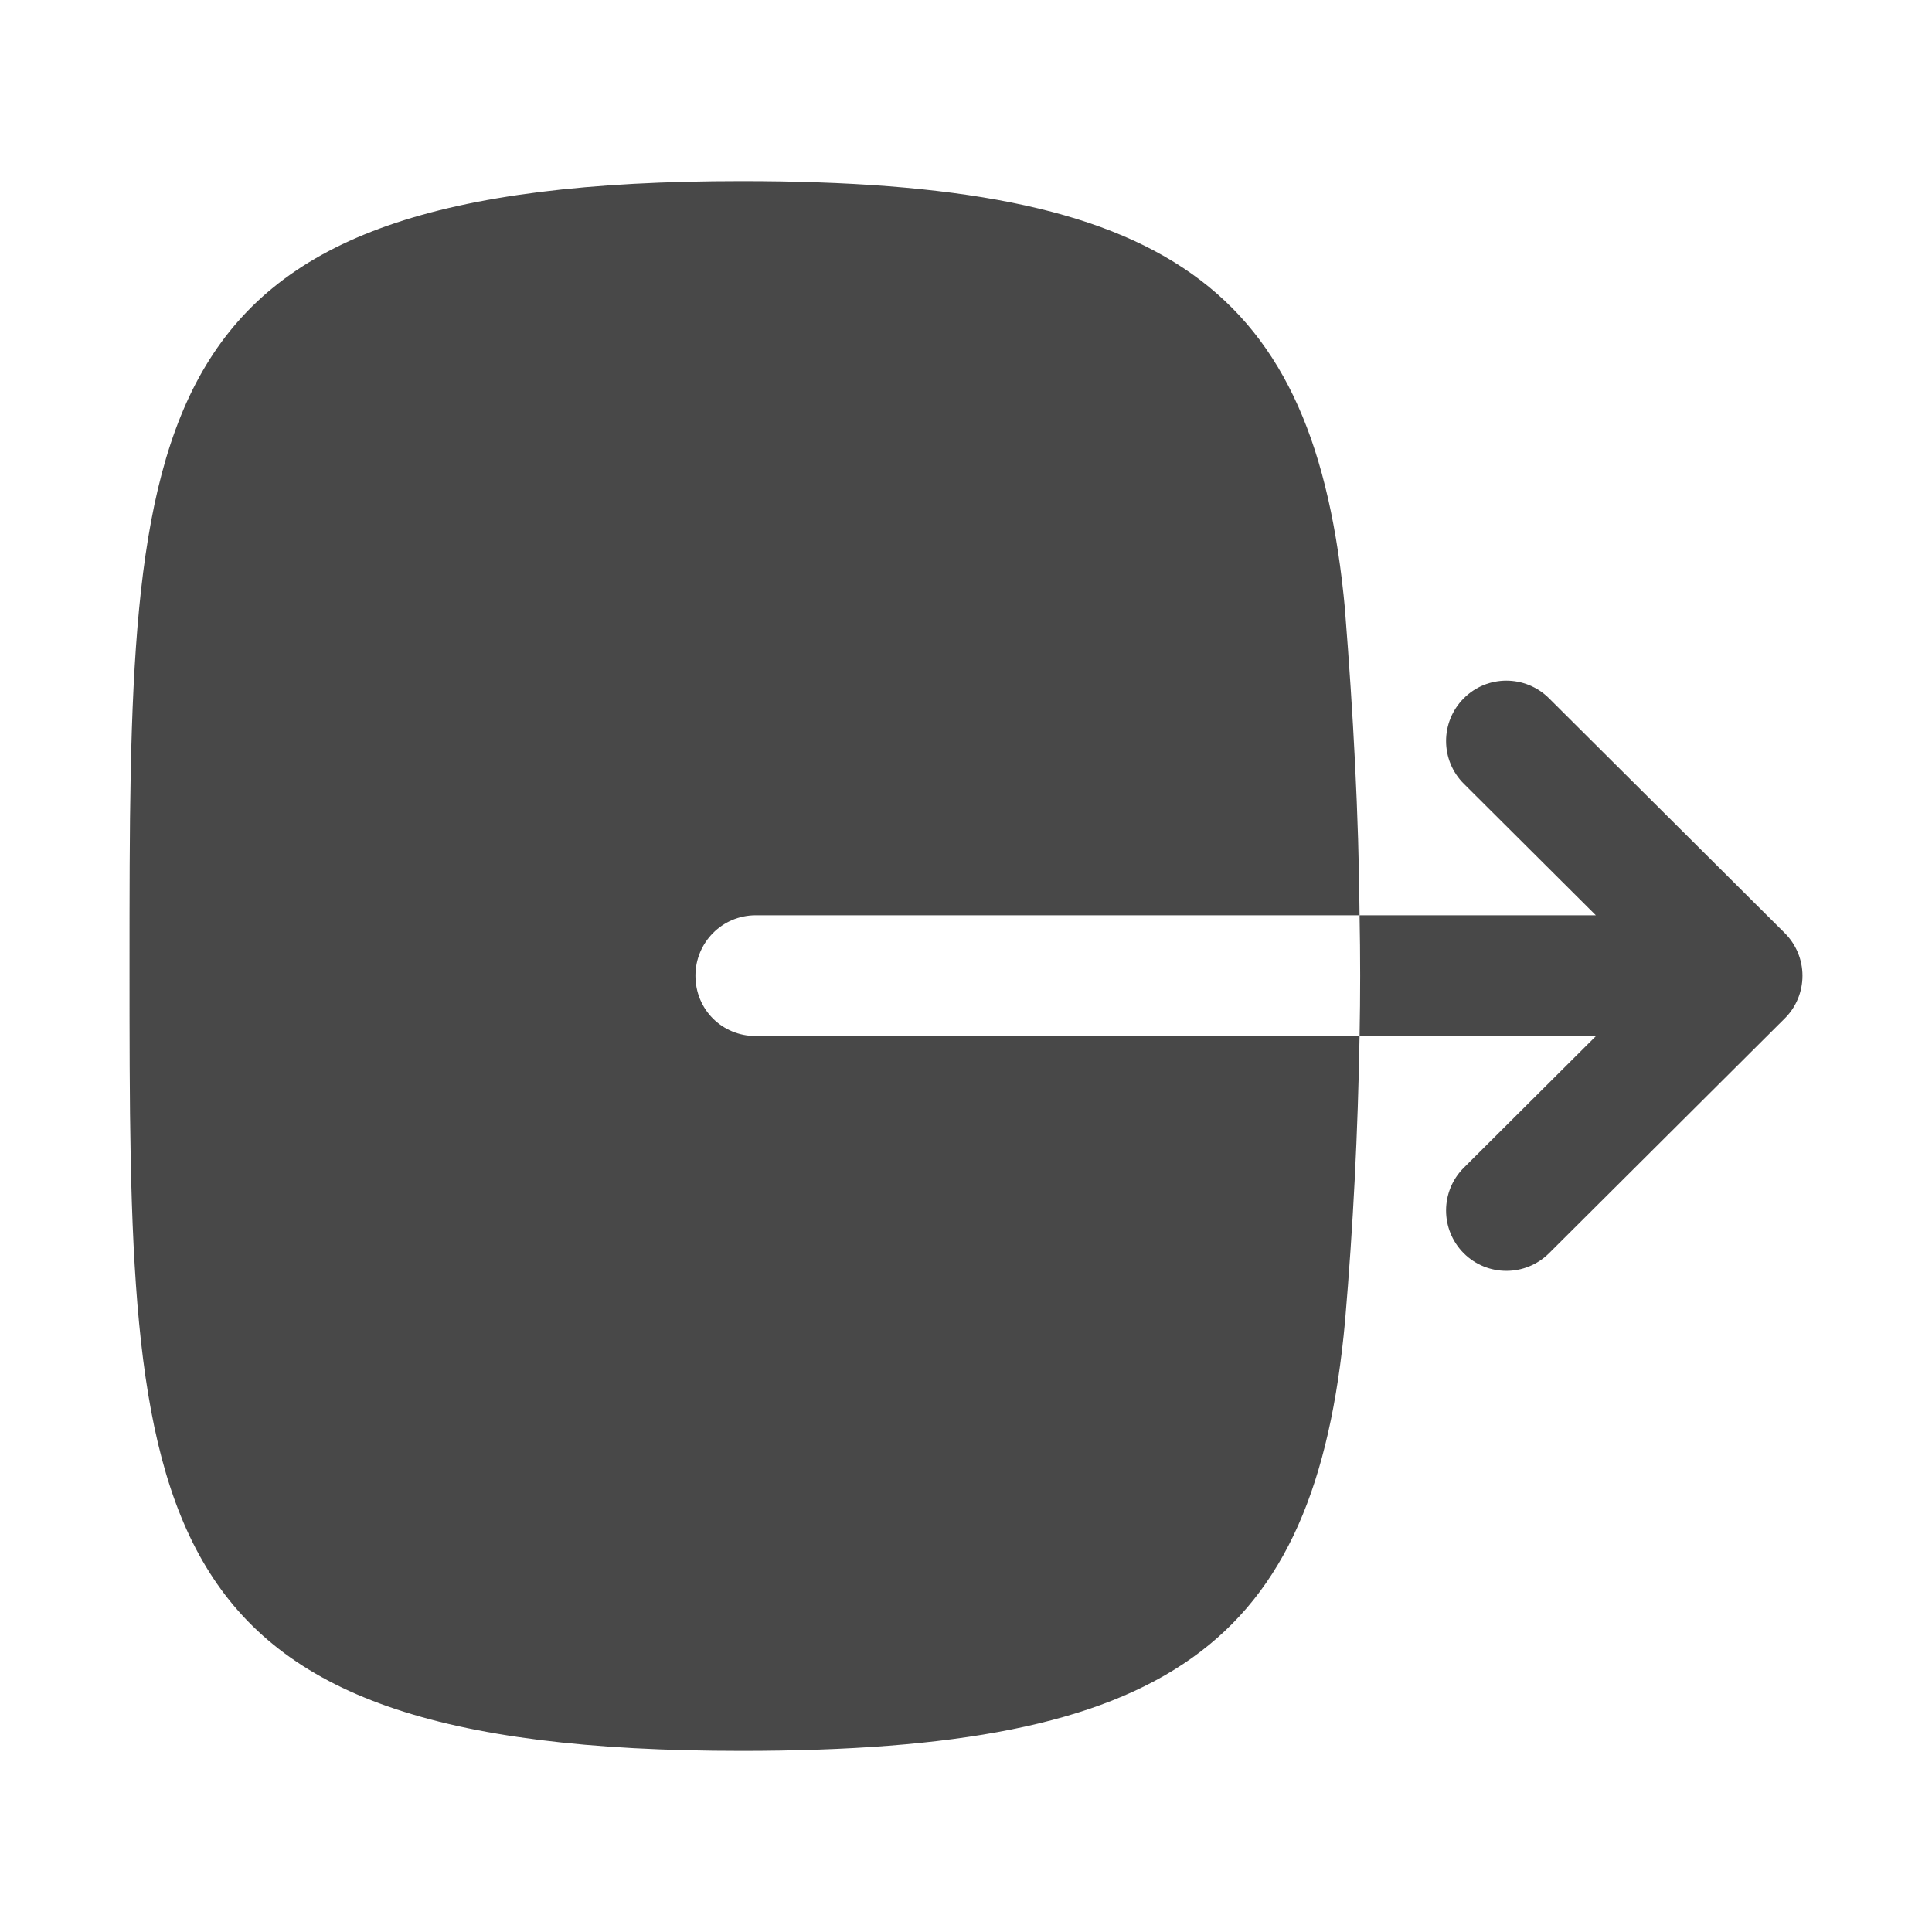 <svg width="24" height="24" viewBox="0 0 24 24" fill="none" xmlns="http://www.w3.org/2000/svg">
<path fill-rule="evenodd" clip-rule="evenodd" d="M22.17 11.59L19.242 8.674C18.948 8.382 18.474 8.382 18.182 8.676C17.89 8.97 17.891 9.444 18.184 9.736L19.824 11.37H16.889C16.899 11.87 16.899 12.37 16.889 12.87H19.826L18.184 14.506C17.891 14.798 17.89 15.273 18.182 15.567C18.328 15.714 18.521 15.787 18.713 15.787C18.904 15.787 19.096 15.714 19.242 15.569L22.17 12.652C22.312 12.512 22.391 12.32 22.391 12.121C22.391 11.922 22.312 11.731 22.17 11.59Z" fill="#484848"/>
<path fill-rule="evenodd" clip-rule="evenodd" d="M8.639 12.12C8.639 11.71 8.969 11.37 9.389 11.37L16.889 11.37C16.879 10.11 16.809 8.85 16.709 7.59V7.58C16.339 3.55 14.509 2.25 9.209 2.25C1.609 2.25 1.609 5.1 1.609 12C1.609 18.9 1.609 21.75 9.209 21.75C14.509 21.75 16.339 20.45 16.709 16.41C16.809 15.24 16.869 14.06 16.889 12.87L9.389 12.87C8.969 12.87 8.639 12.54 8.639 12.12Z" fill="#484848"/>
</svg>
